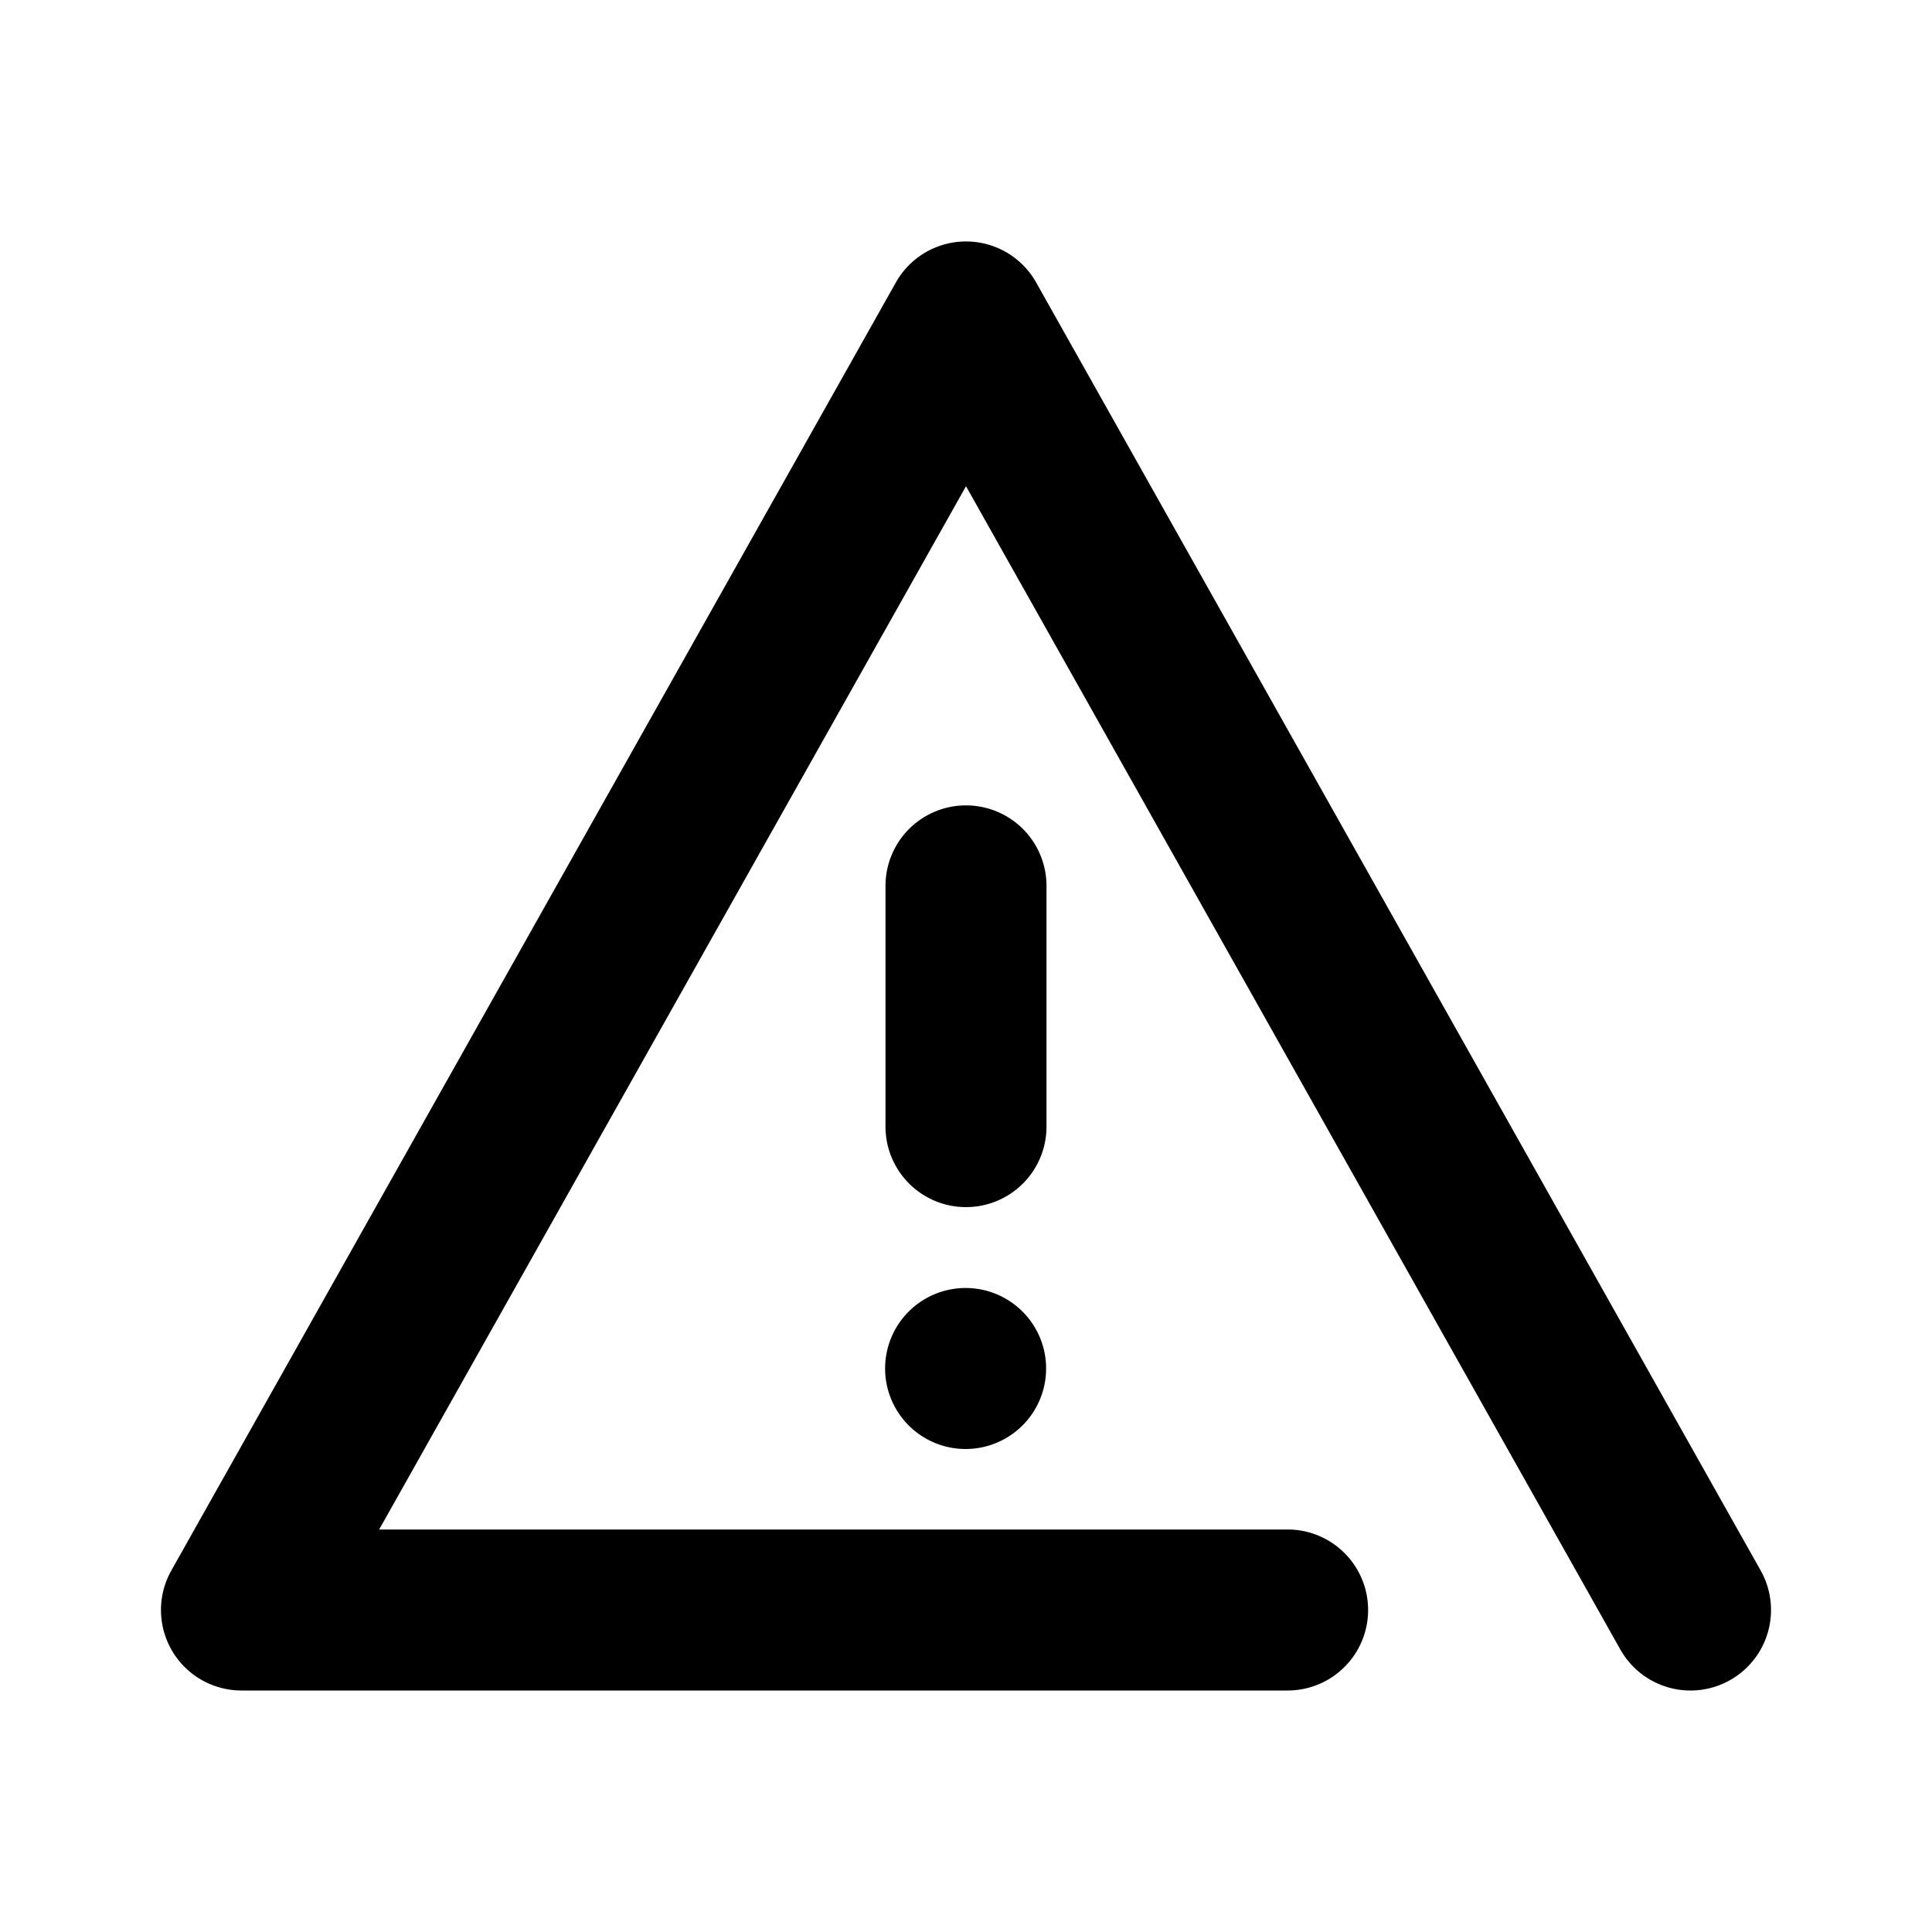 <svg class="svg-icon" style="width: 1em; height: 1em;vertical-align: middle;fill: currentColor;overflow: hidden;" viewBox="0 0 1024 1024" version="1.1" xmlns="http://www.w3.org/2000/svg"><path d="M200.96 810.667H682.667a42.667 42.667 0 0 1 0 85.333H128a42.667 42.667 0 0 1-37.205-63.573l384-682.667a42.667 42.667 0 0 1 74.411 0l384 682.667a42.667 42.667 0 1 1-74.411 41.813L512 257.707 200.96 810.667zM469.333 469.333a42.667 42.667 0 0 1 85.333 0v128a42.667 42.667 0 0 1-85.333 0v-128z m42.667 298.667a42.667 42.667 0 1 1 0-85.333 42.667 42.667 0 0 1 0 85.333z"  /></svg>
